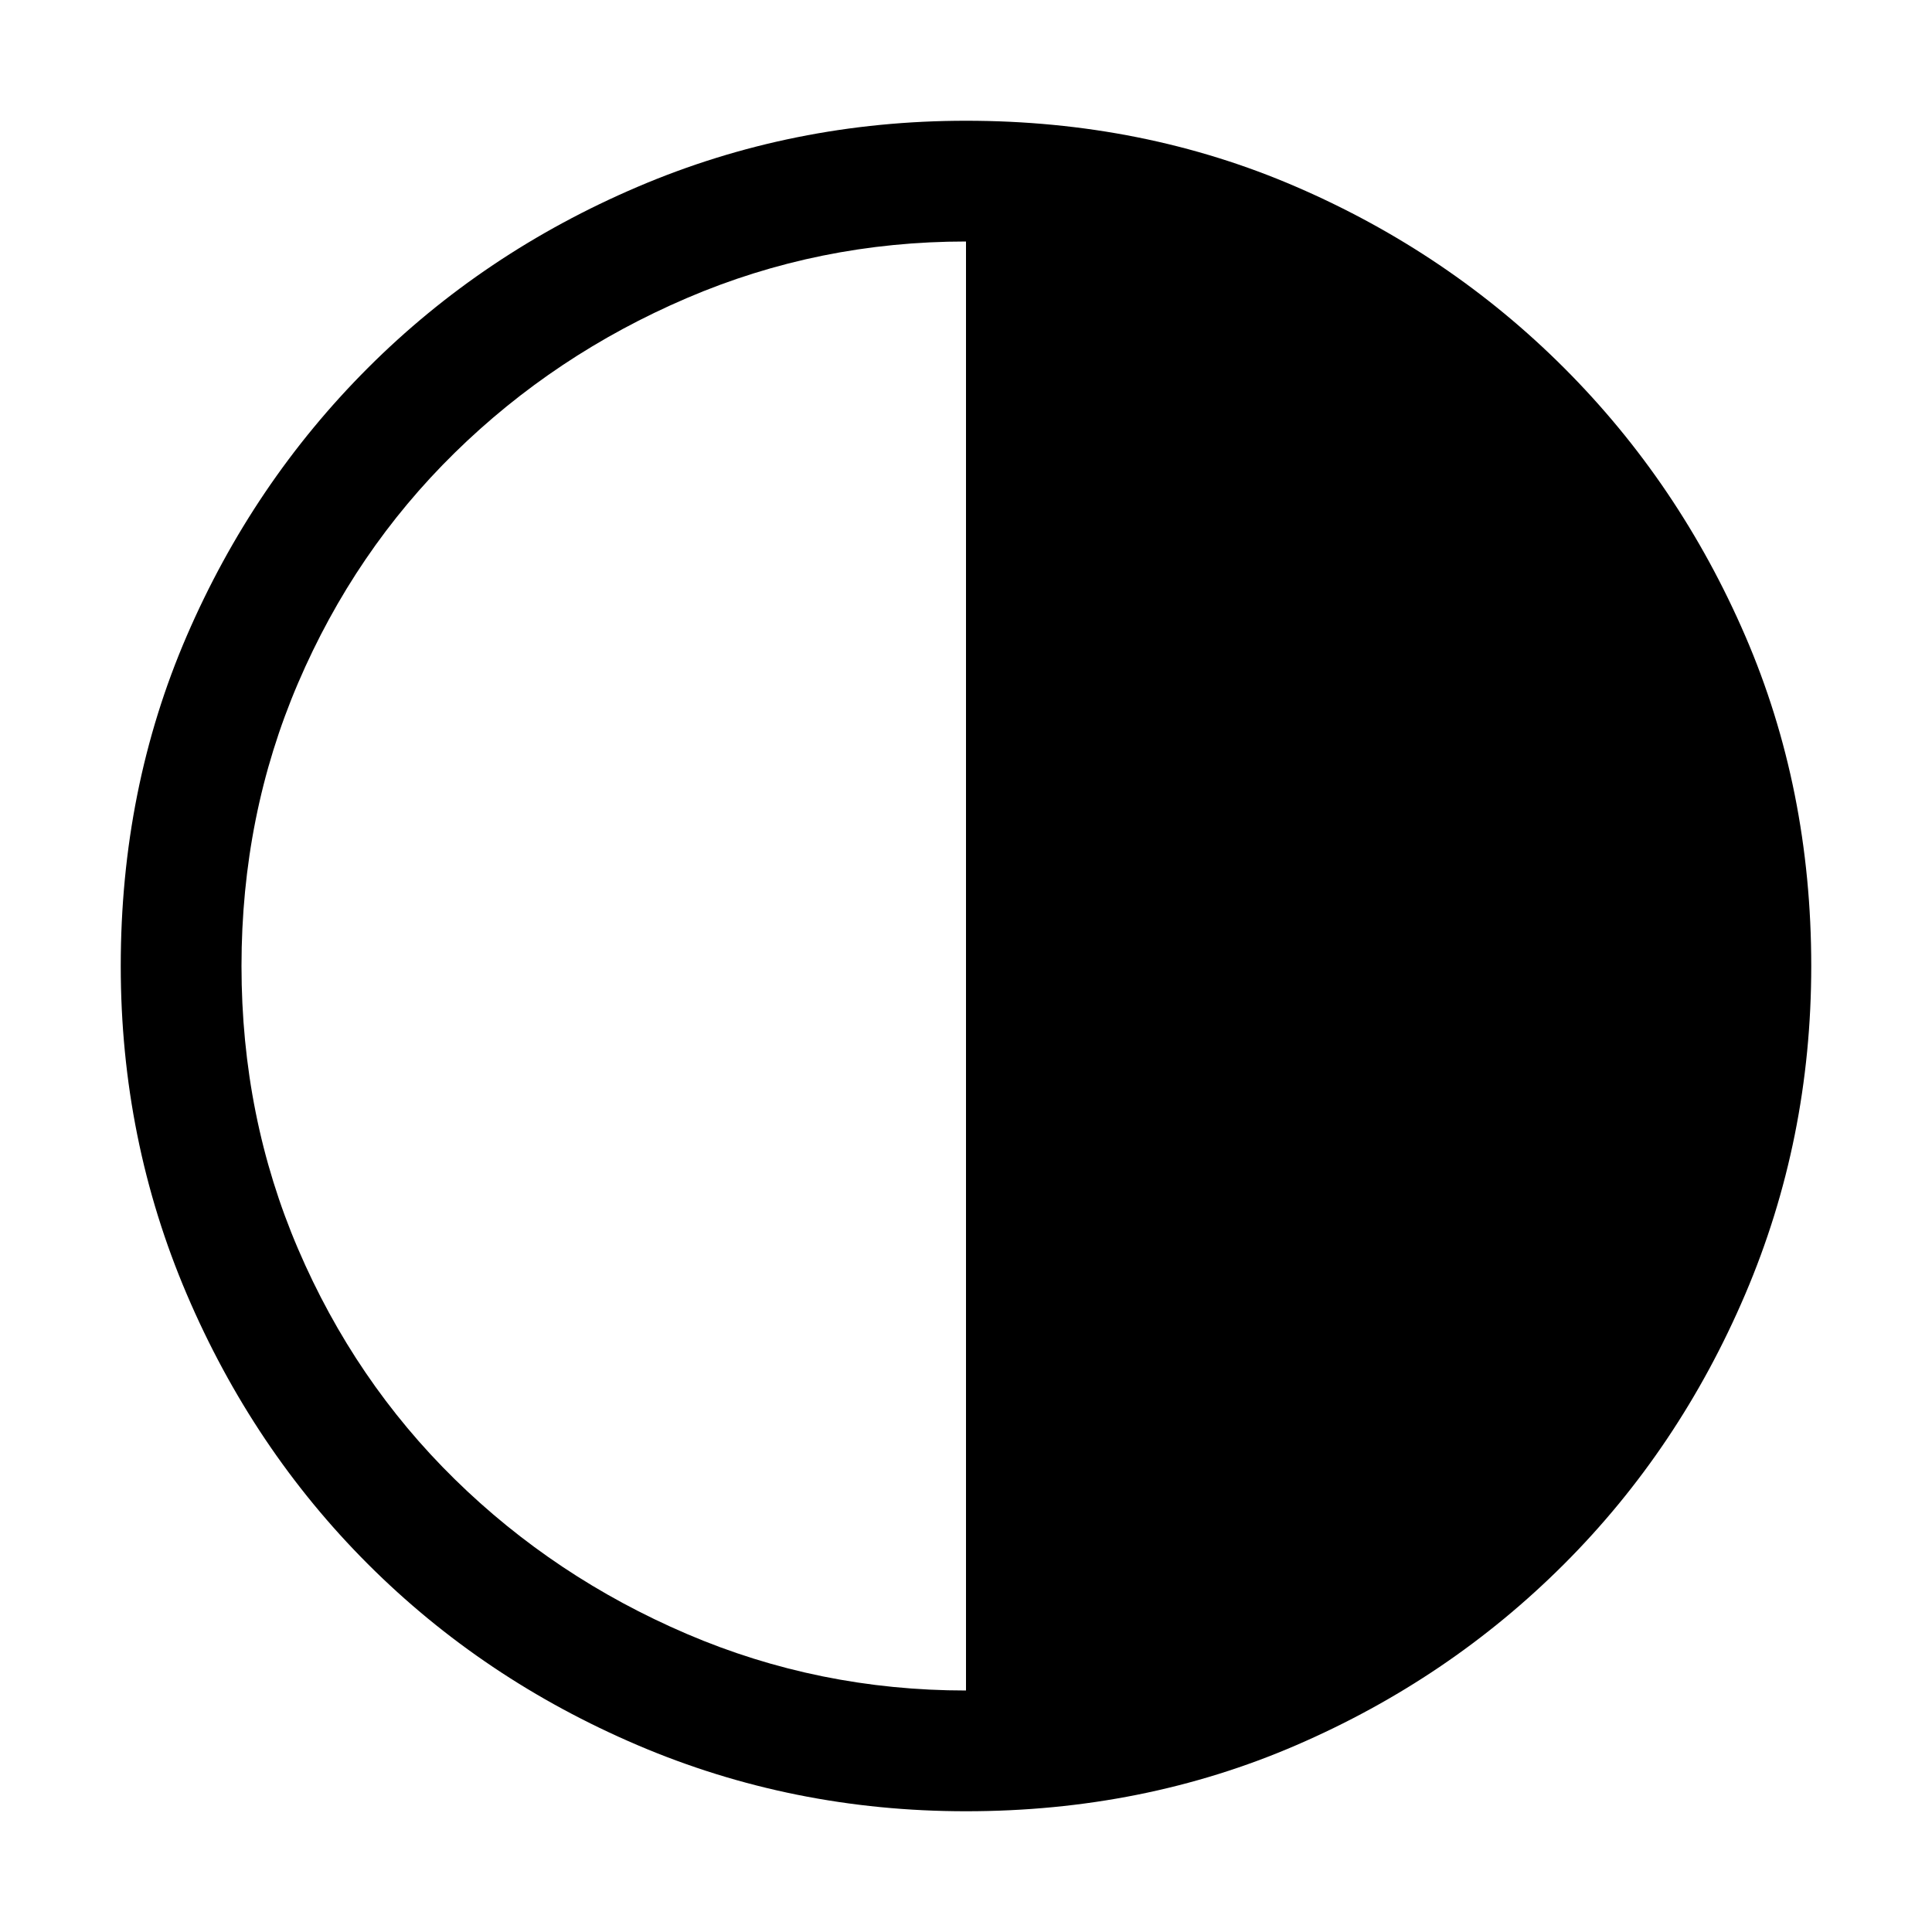 <svg xmlns="http://www.w3.org/2000/svg" viewBox="0 0 512 512">
	<path d="M256 32q47 0 87.5 17.5t71 48 48 71T480 256q0 46-17.5 87t-48 71.5-71 48T256 480q-46 0-87-17.5t-71.5-48-48-71.5T32 256q0-47 17.5-87.5t48-71 71.5-48T256 32zM64 256q0 40 15 75t41.5 61 61.5 41 74 15V64q-39 0-74 15t-61.5 41T79 181t-15 75z"/>
</svg>